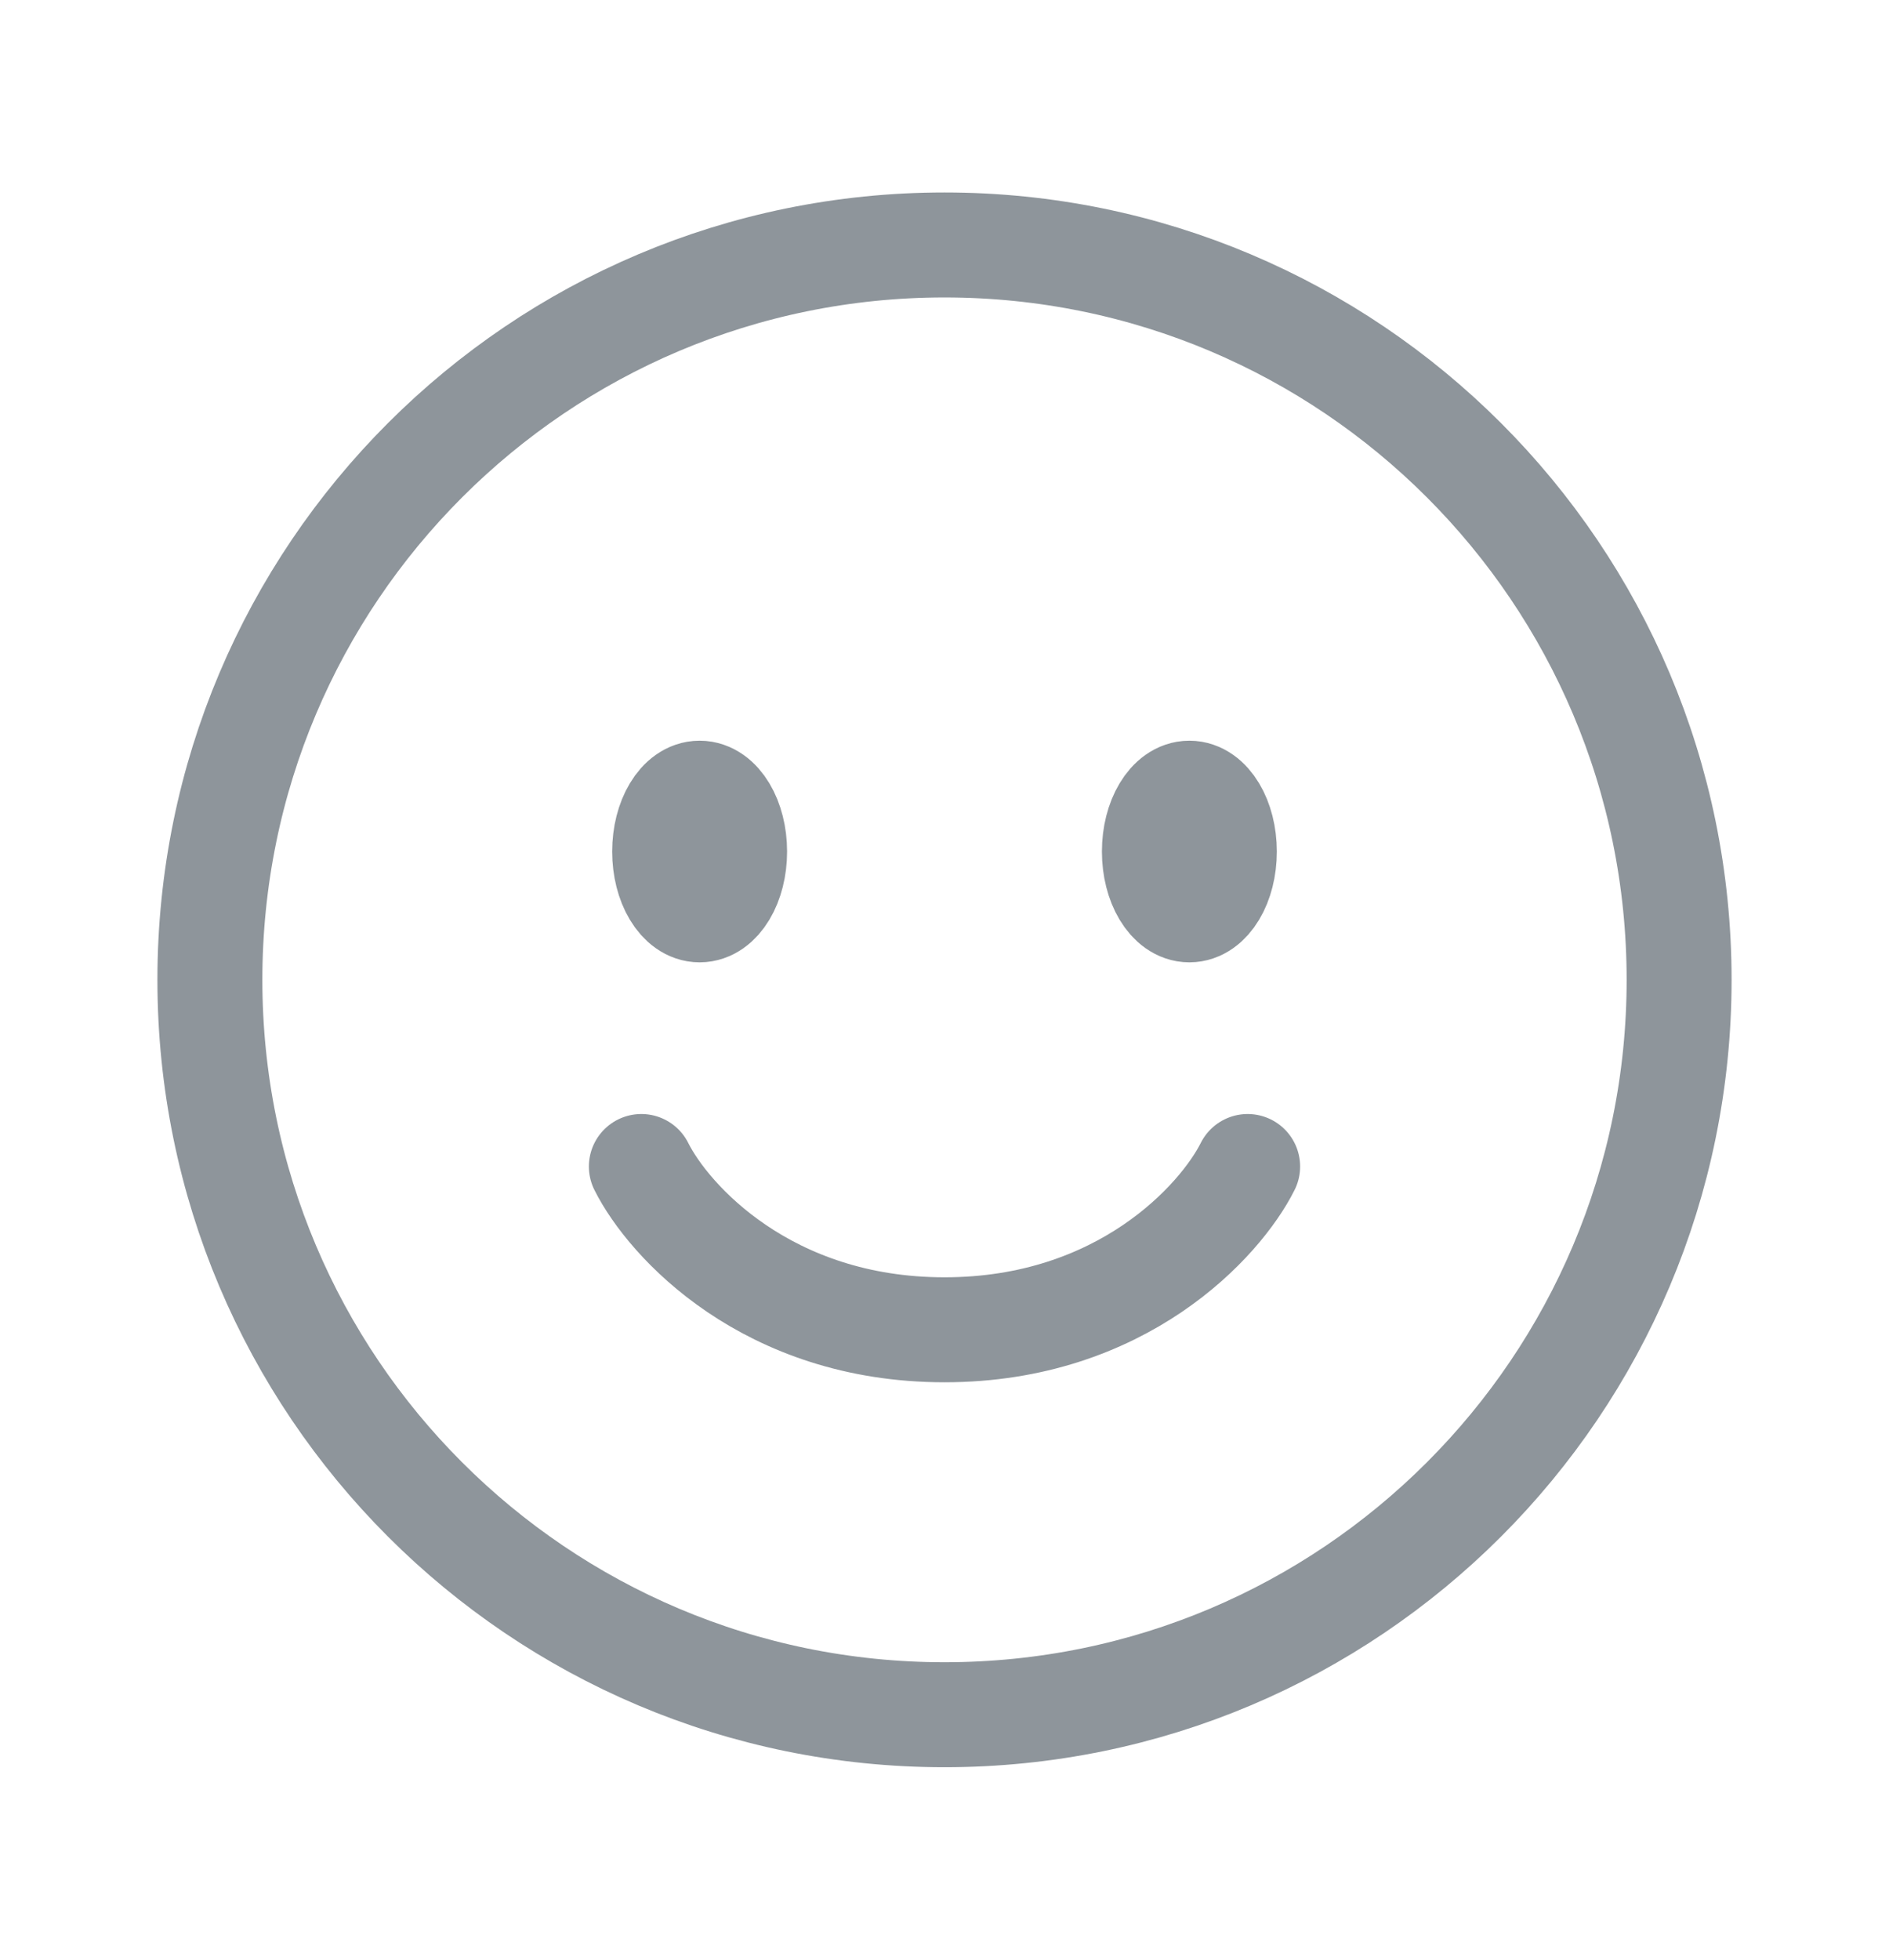 <svg width="27" height="28" viewBox="0 0 27 28" fill="none" xmlns="http://www.w3.org/2000/svg">
<path d="M9.167 16.667C9.556 17.444 10.967 19 13.5 19C16.033 19 17.444 17.444 17.833 16.667M24 14C24 19.799 19.299 24.5 13.5 24.5C7.701 24.5 3 19.799 3 14C3 8.201 7.701 3.5 13.5 3.5C19.299 3.5 24 8.201 24 14ZM17.5 12.167C17.5 12.627 17.276 13 17 13C16.724 13 16.5 12.627 16.5 12.167C16.5 11.706 16.724 11.333 17 11.333C17.276 11.333 17.5 11.706 17.5 12.167ZM10.5 12.167C10.5 12.627 10.276 13 10 13C9.724 13 9.5 12.627 9.5 12.167C9.5 11.706 9.724 11.333 10 11.333C10.276 11.333 10.5 11.706 10.5 12.167Z" stroke="#8E959B" stroke-width="1.5" stroke-linecap="round"/>
</svg>
